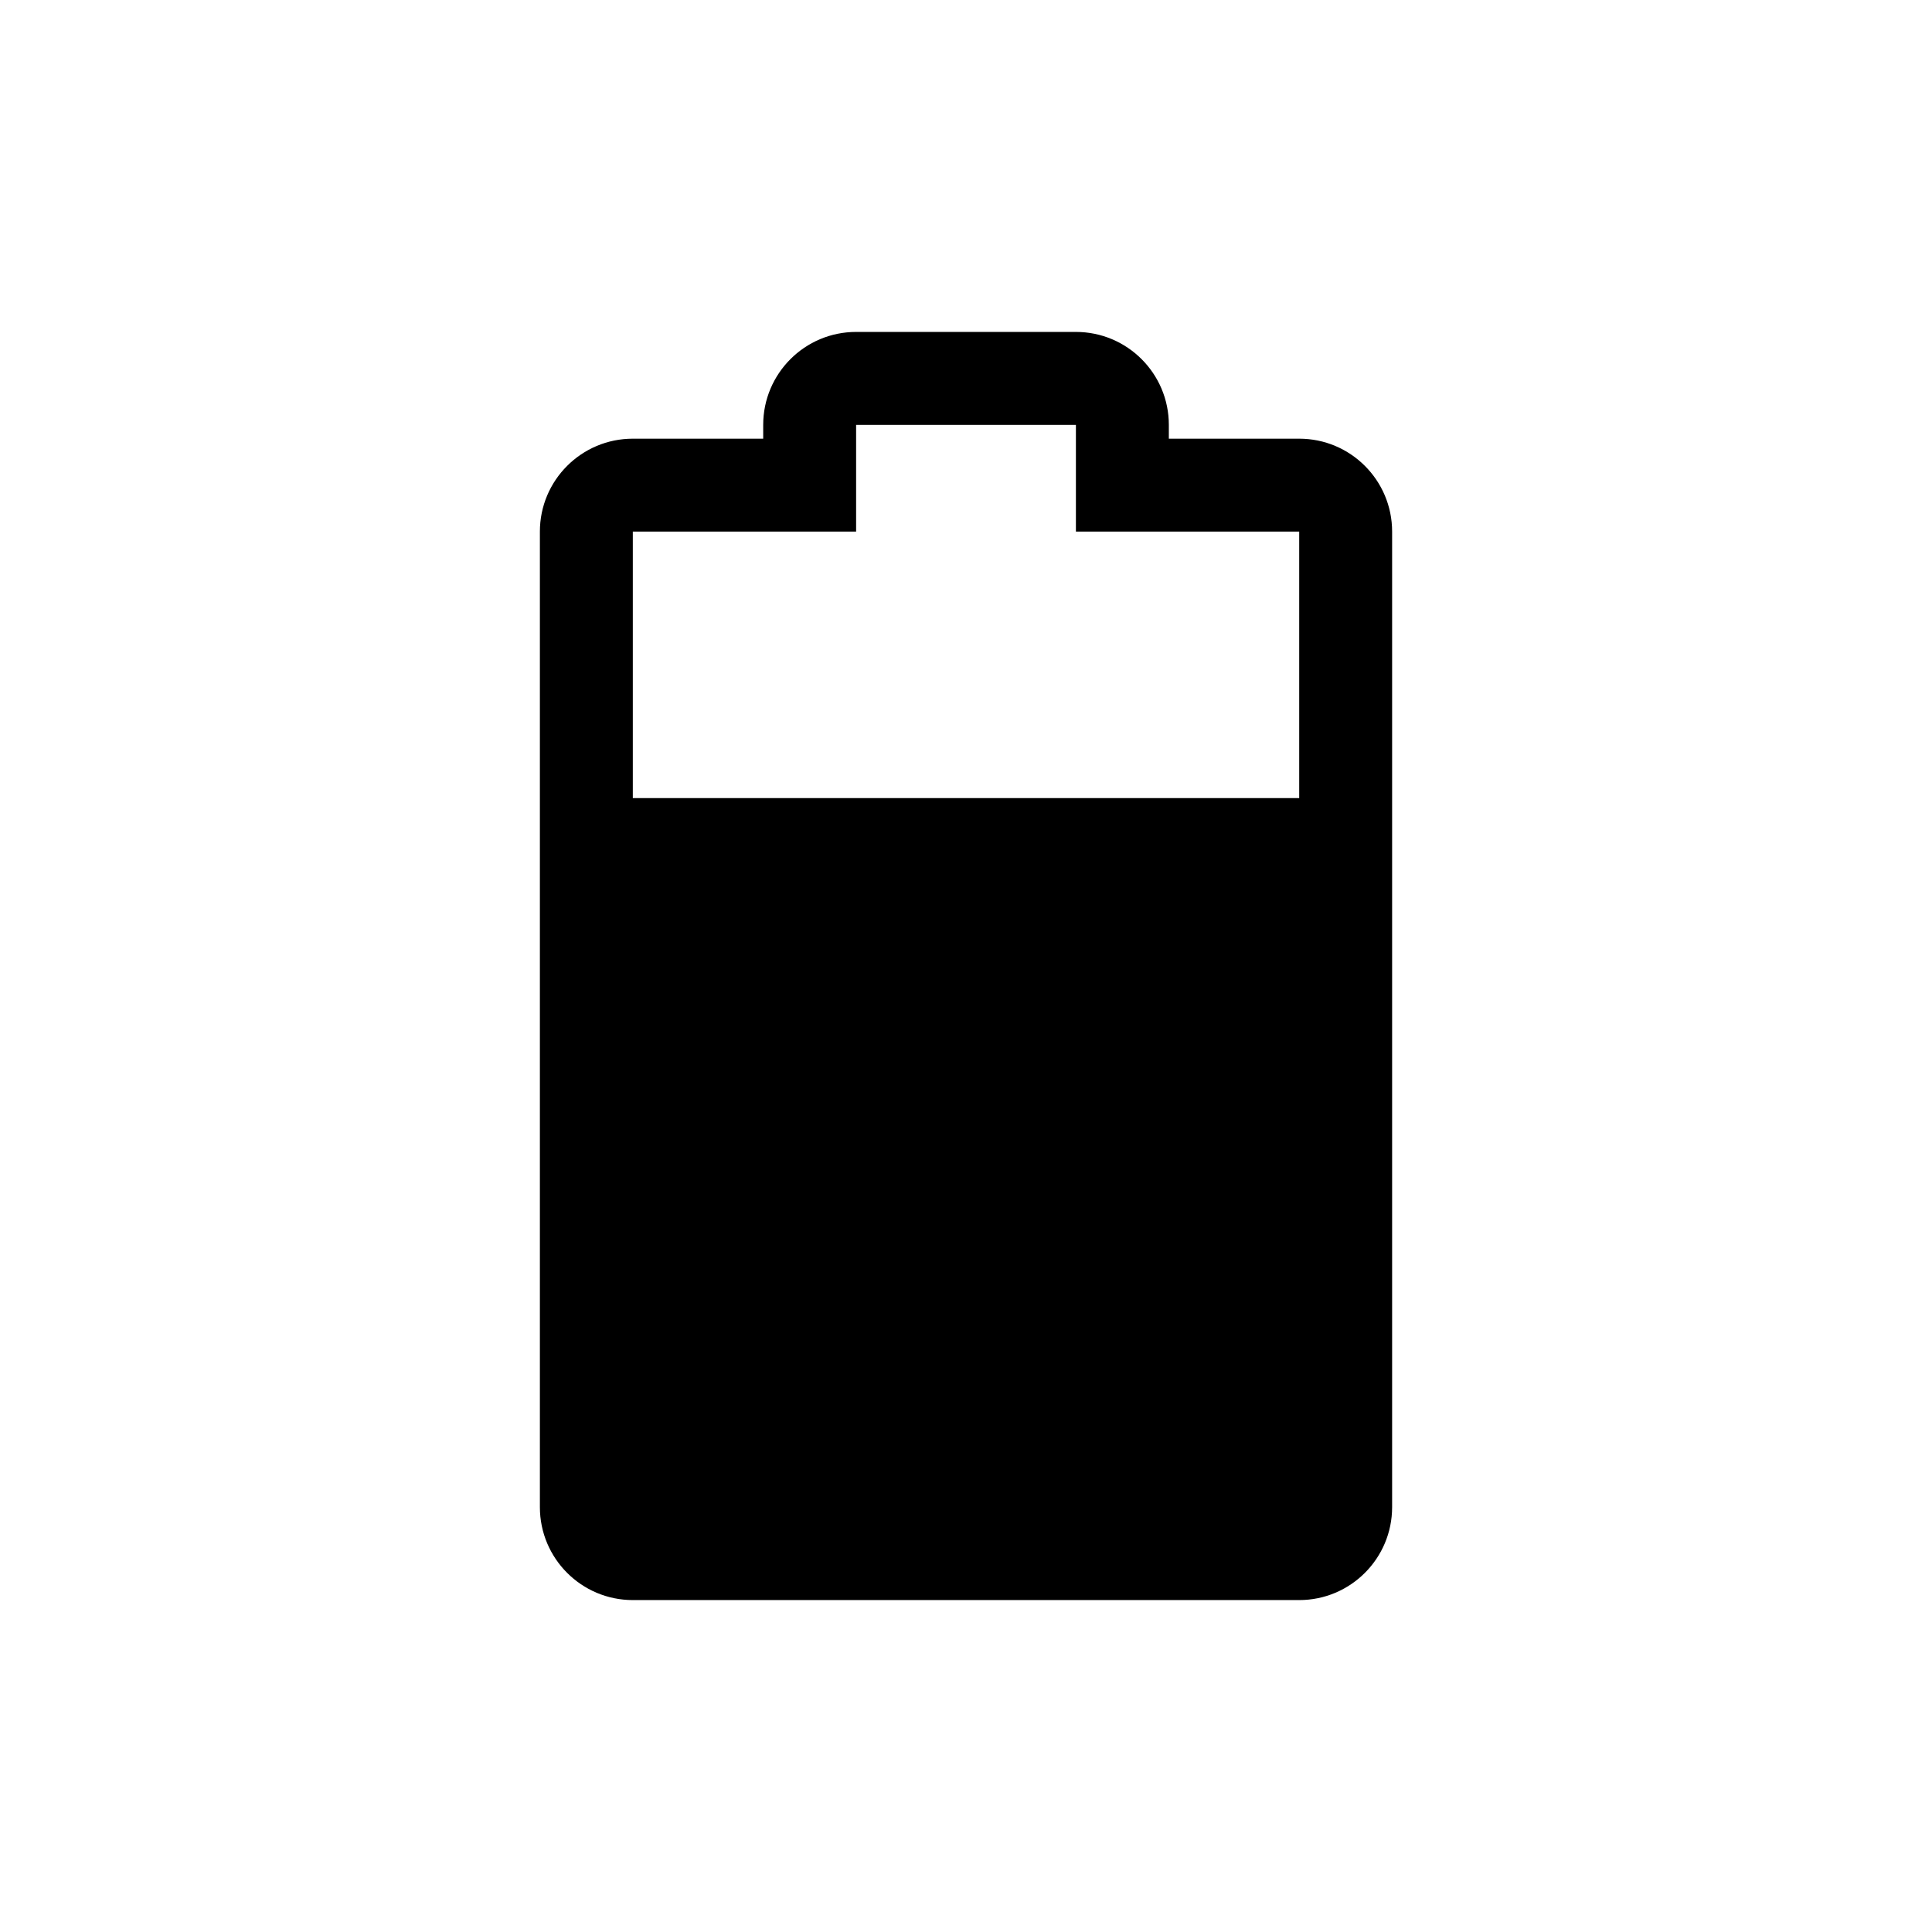 <?xml version="1.0" ?><!DOCTYPE svg  PUBLIC '-//W3C//DTD SVG 1.1//EN'  'http://www.w3.org/Graphics/SVG/1.1/DTD/svg11.dtd'><svg enable-background="new 0 0 512 512" height="512px" id="Layer_1" version="1.1" viewBox="0 0 512 512" width="512px" xml:space="preserve" xmlns="http://www.w3.org/2000/svg" xmlns:xlink="http://www.w3.org/1999/xlink"><path d="M344.302,116.256h-34.548v-3.658c0-13.601-11.027-24.634-24.627-24.634h-58.248c-13.601,0-24.624,11.033-24.624,24.634  v3.658h-34.552c-13.601,0-24.628,11.023-24.628,24.624v49.172v28.292v181.06c0,13.601,11.028,24.633,24.628,24.633h176.599  c13.602,0,24.624-11.032,24.624-24.633v-181.06v-28.292V140.88C368.926,127.279,357.904,116.256,344.302,116.256z M167.703,140.88  h59.176v-28.282h58.248v28.282h59.175v49.172V211.5H167.703v-21.448V140.88z"/></svg>